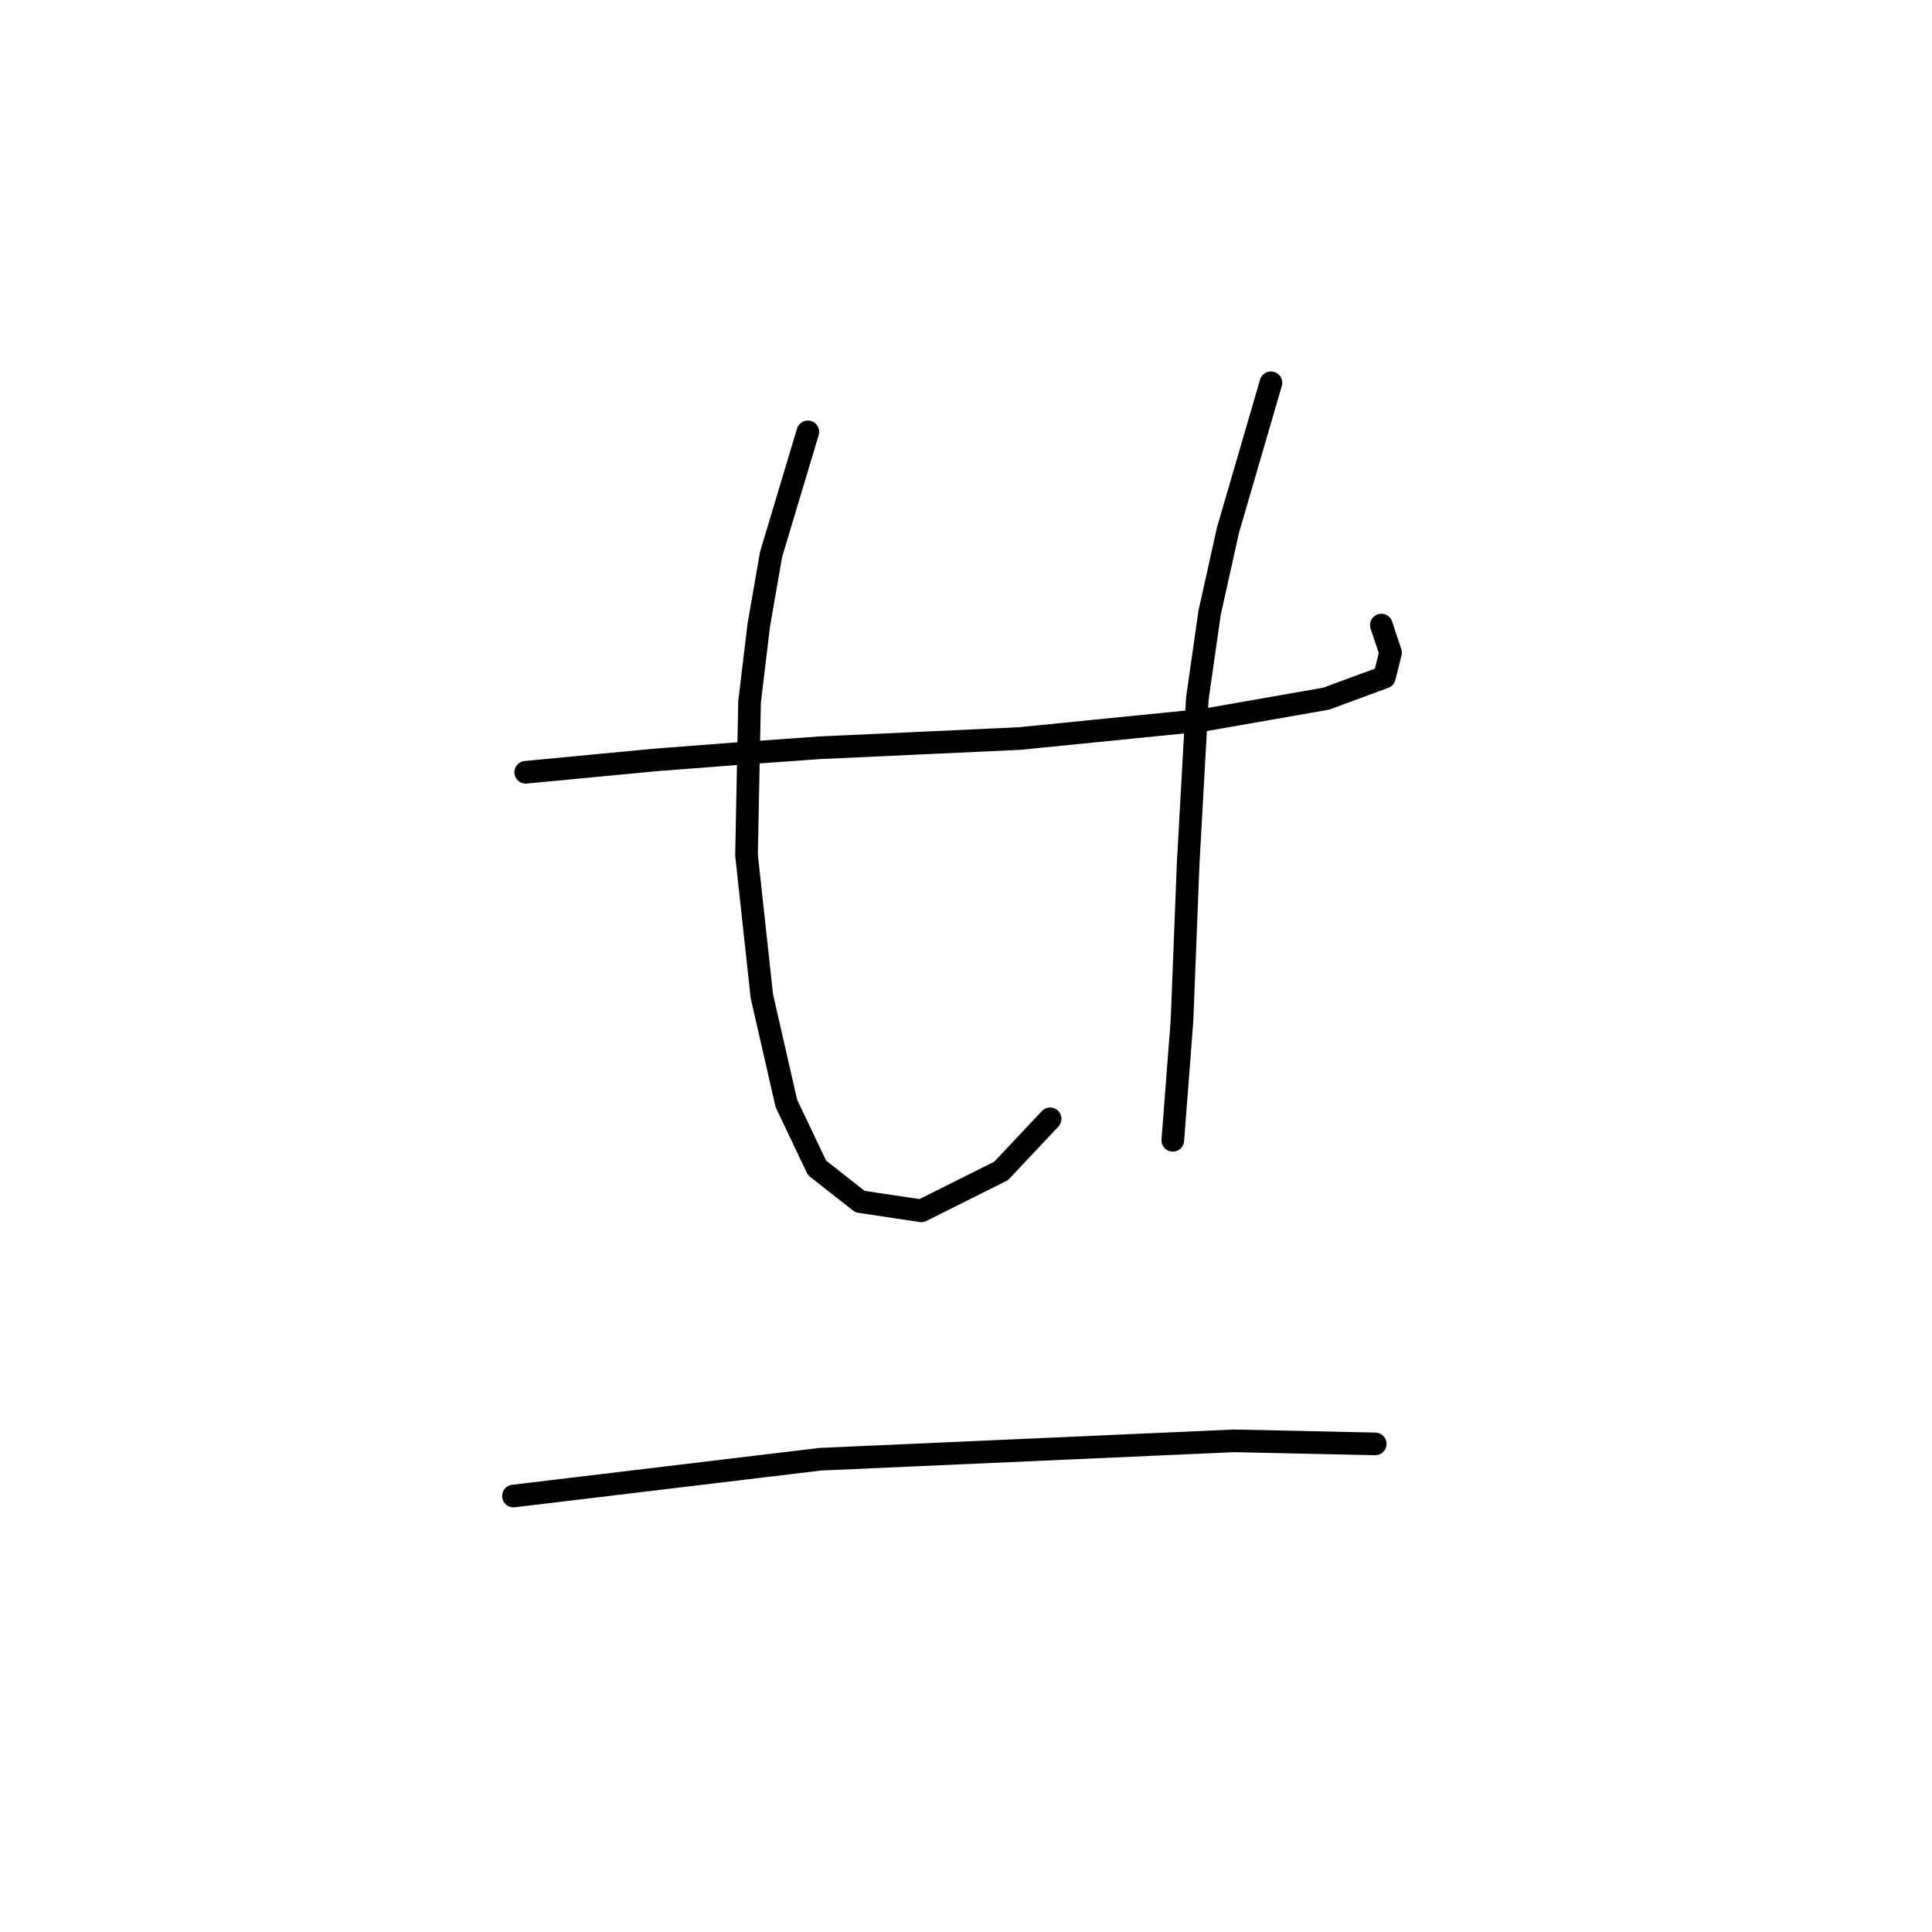 <?xml version="1.0" standalone="no"?>
    <svg width="256" height="256" xmlns="http://www.w3.org/2000/svg" version="1.1">
    <polyline stroke="black" stroke-width="3" stroke-linecap="round" fill="transparent" stroke-linejoin="round" points="69.659 102.331 78.192 101.518 86.726 100.705 97.292 99.893 108.67 99.08 135.084 97.861 159.466 95.423 175.72 92.578 183.441 89.734 184.254 86.483 183.035 82.825 183.035 82.825 " />
        <polyline stroke="black" stroke-width="3" stroke-linecap="round" fill="transparent" stroke-linejoin="round" points="107.044 57.224 104.606 65.352 102.168 73.479 100.543 82.825 99.323 92.985 98.917 113.303 100.949 131.996 104.2 146.218 108.264 154.752 113.953 159.222 122.08 160.441 132.646 155.158 139.147 148.25 139.147 148.25 " />
        <polyline stroke="black" stroke-width="3" stroke-linecap="round" fill="transparent" stroke-linejoin="round" points="168.406 50.722 165.561 60.475 162.717 70.228 160.278 81.2 158.653 92.578 157.434 114.522 156.621 135.247 155.402 151.095 155.402 151.095 " />
        <polyline stroke="black" stroke-width="3" stroke-linecap="round" fill="transparent" stroke-linejoin="round" points="68.033 198.233 88.352 195.795 108.67 193.357 163.529 190.919 182.222 191.325 182.222 191.325 " />
        </svg>